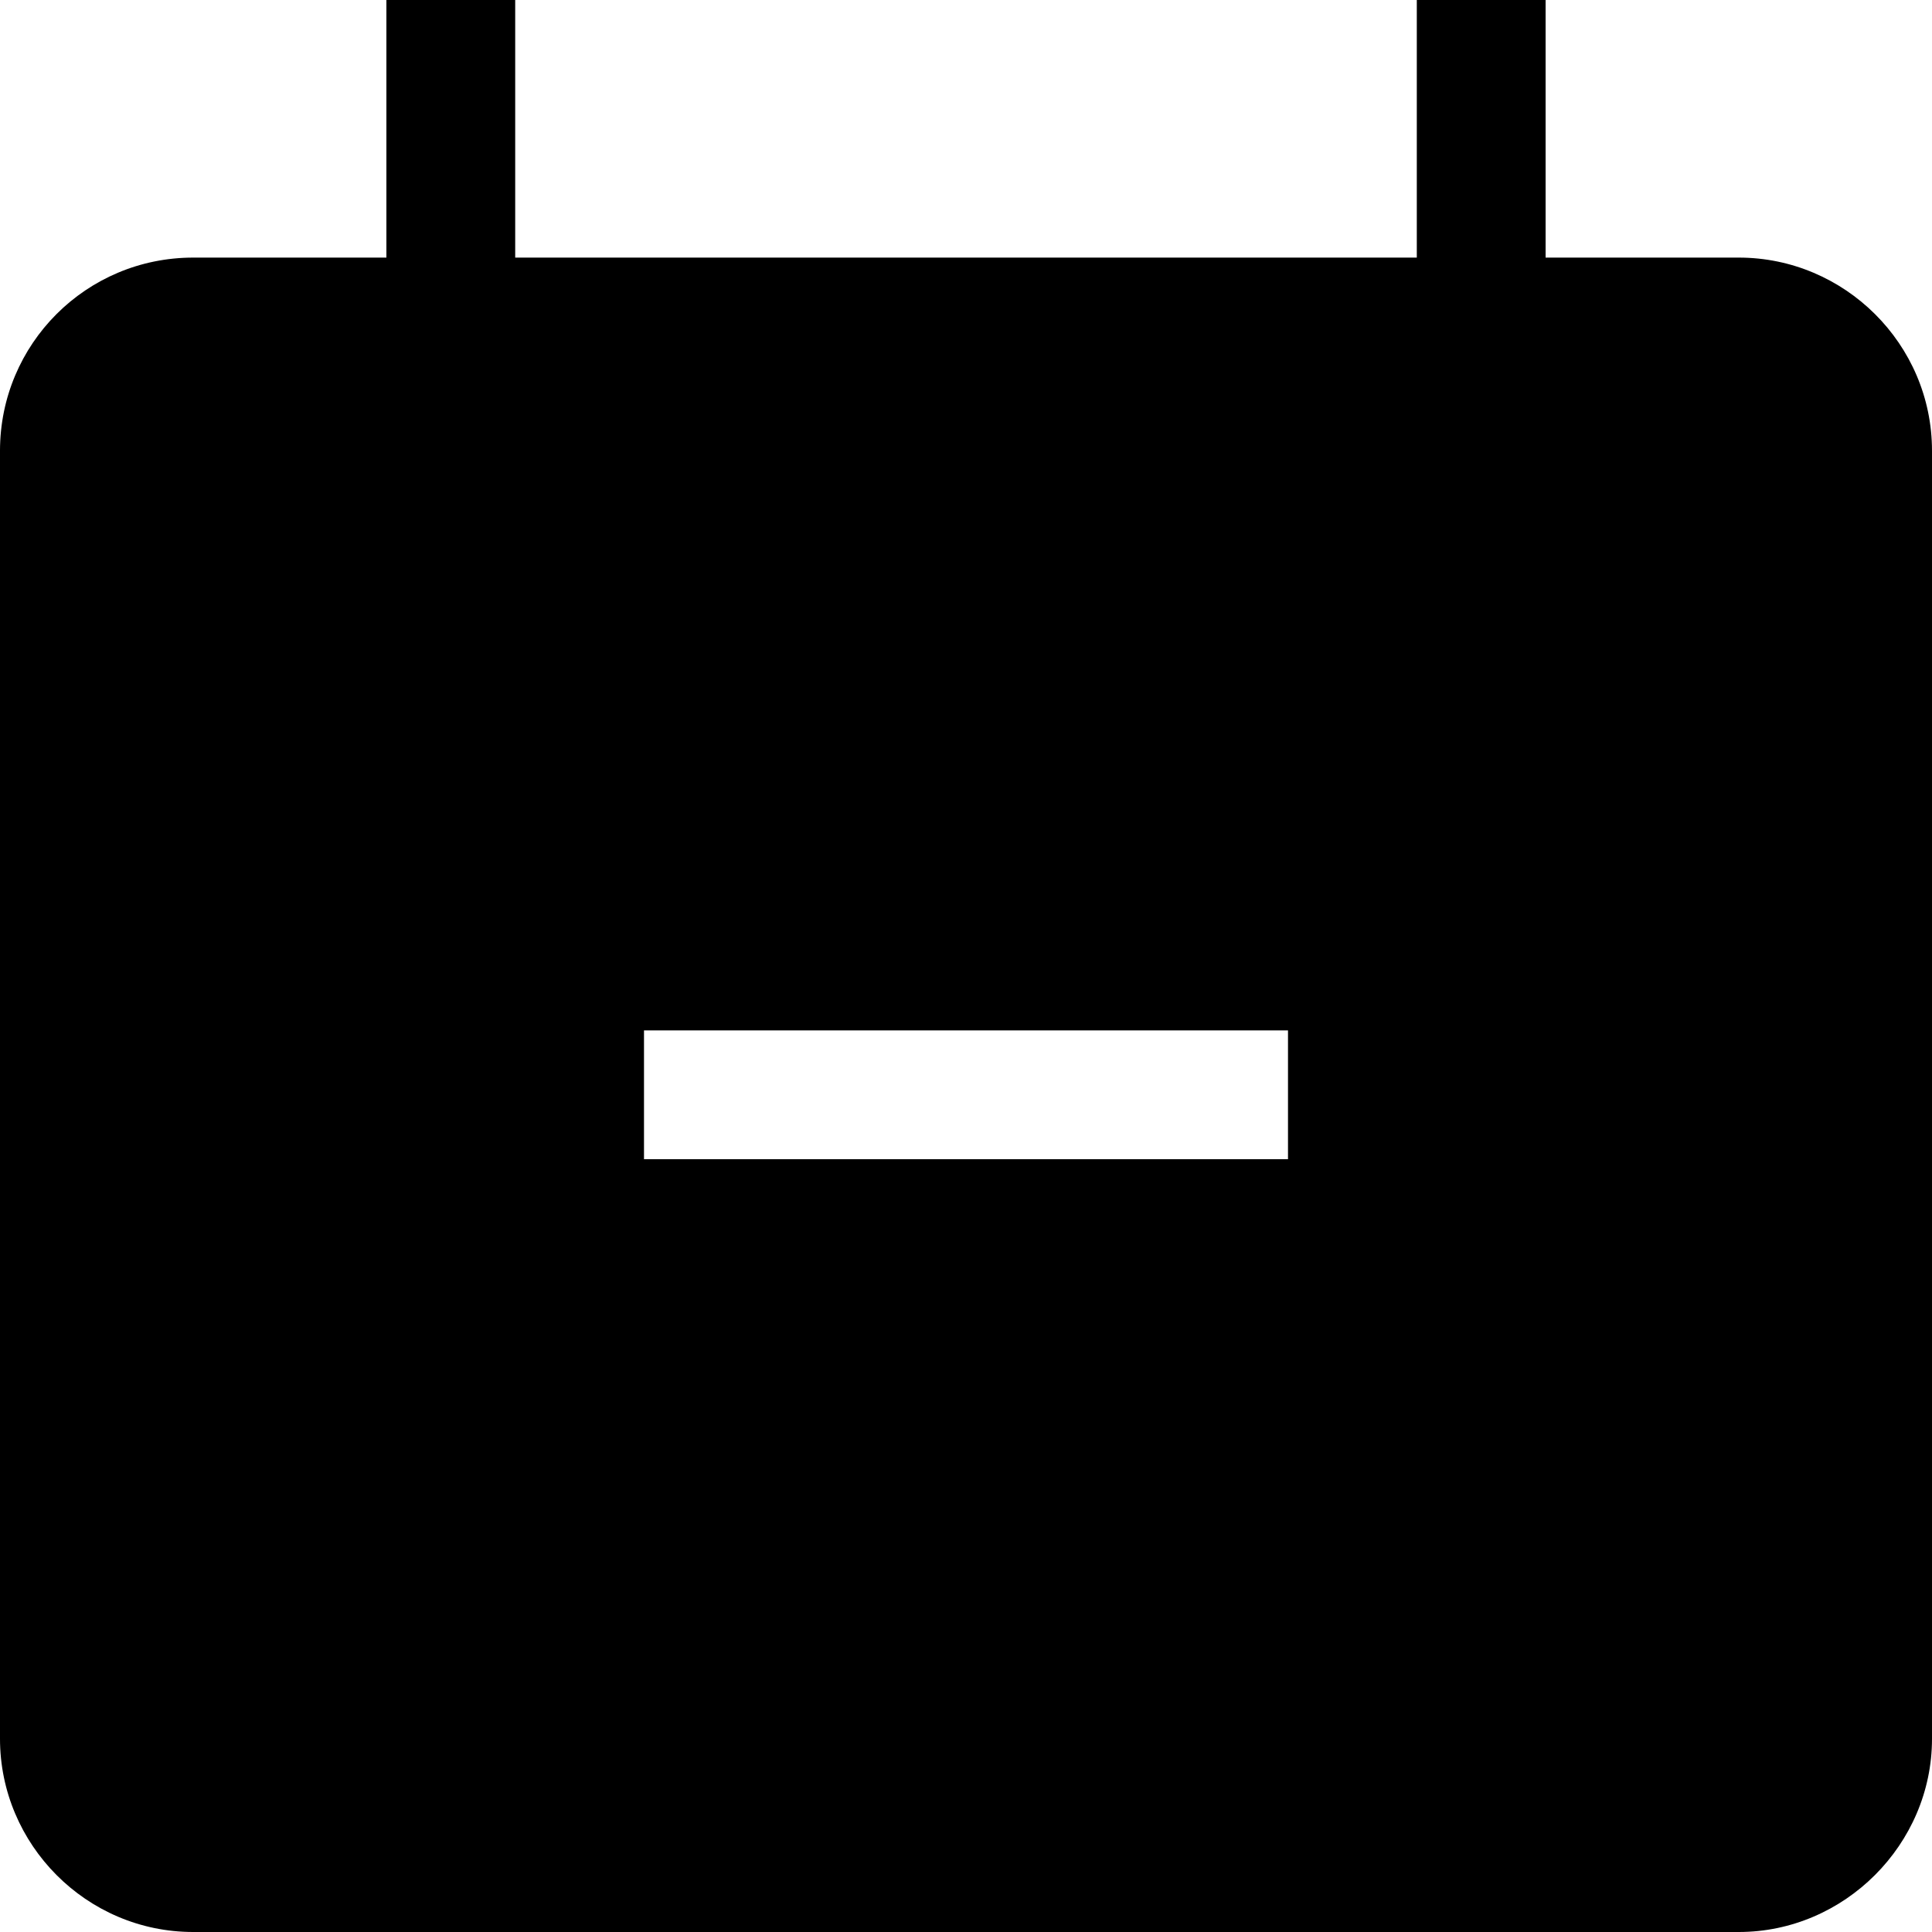 <svg viewBox="0 0 15 15" xmlns="http://www.w3.org/2000/svg"><path fill-rule="evenodd" d="M13.5 2H12V0h-1v2H4V0H3v2H1.5C.67 2 0 2.67 0 3.5v10c0 .82.67 1.5 1.5 1.5h12c.82 0 1.5-.68 1.5-1.5v-10c0-.83-.68-1.5-1.5-1.5ZM5 9h5V8H5v1Z"/></svg>